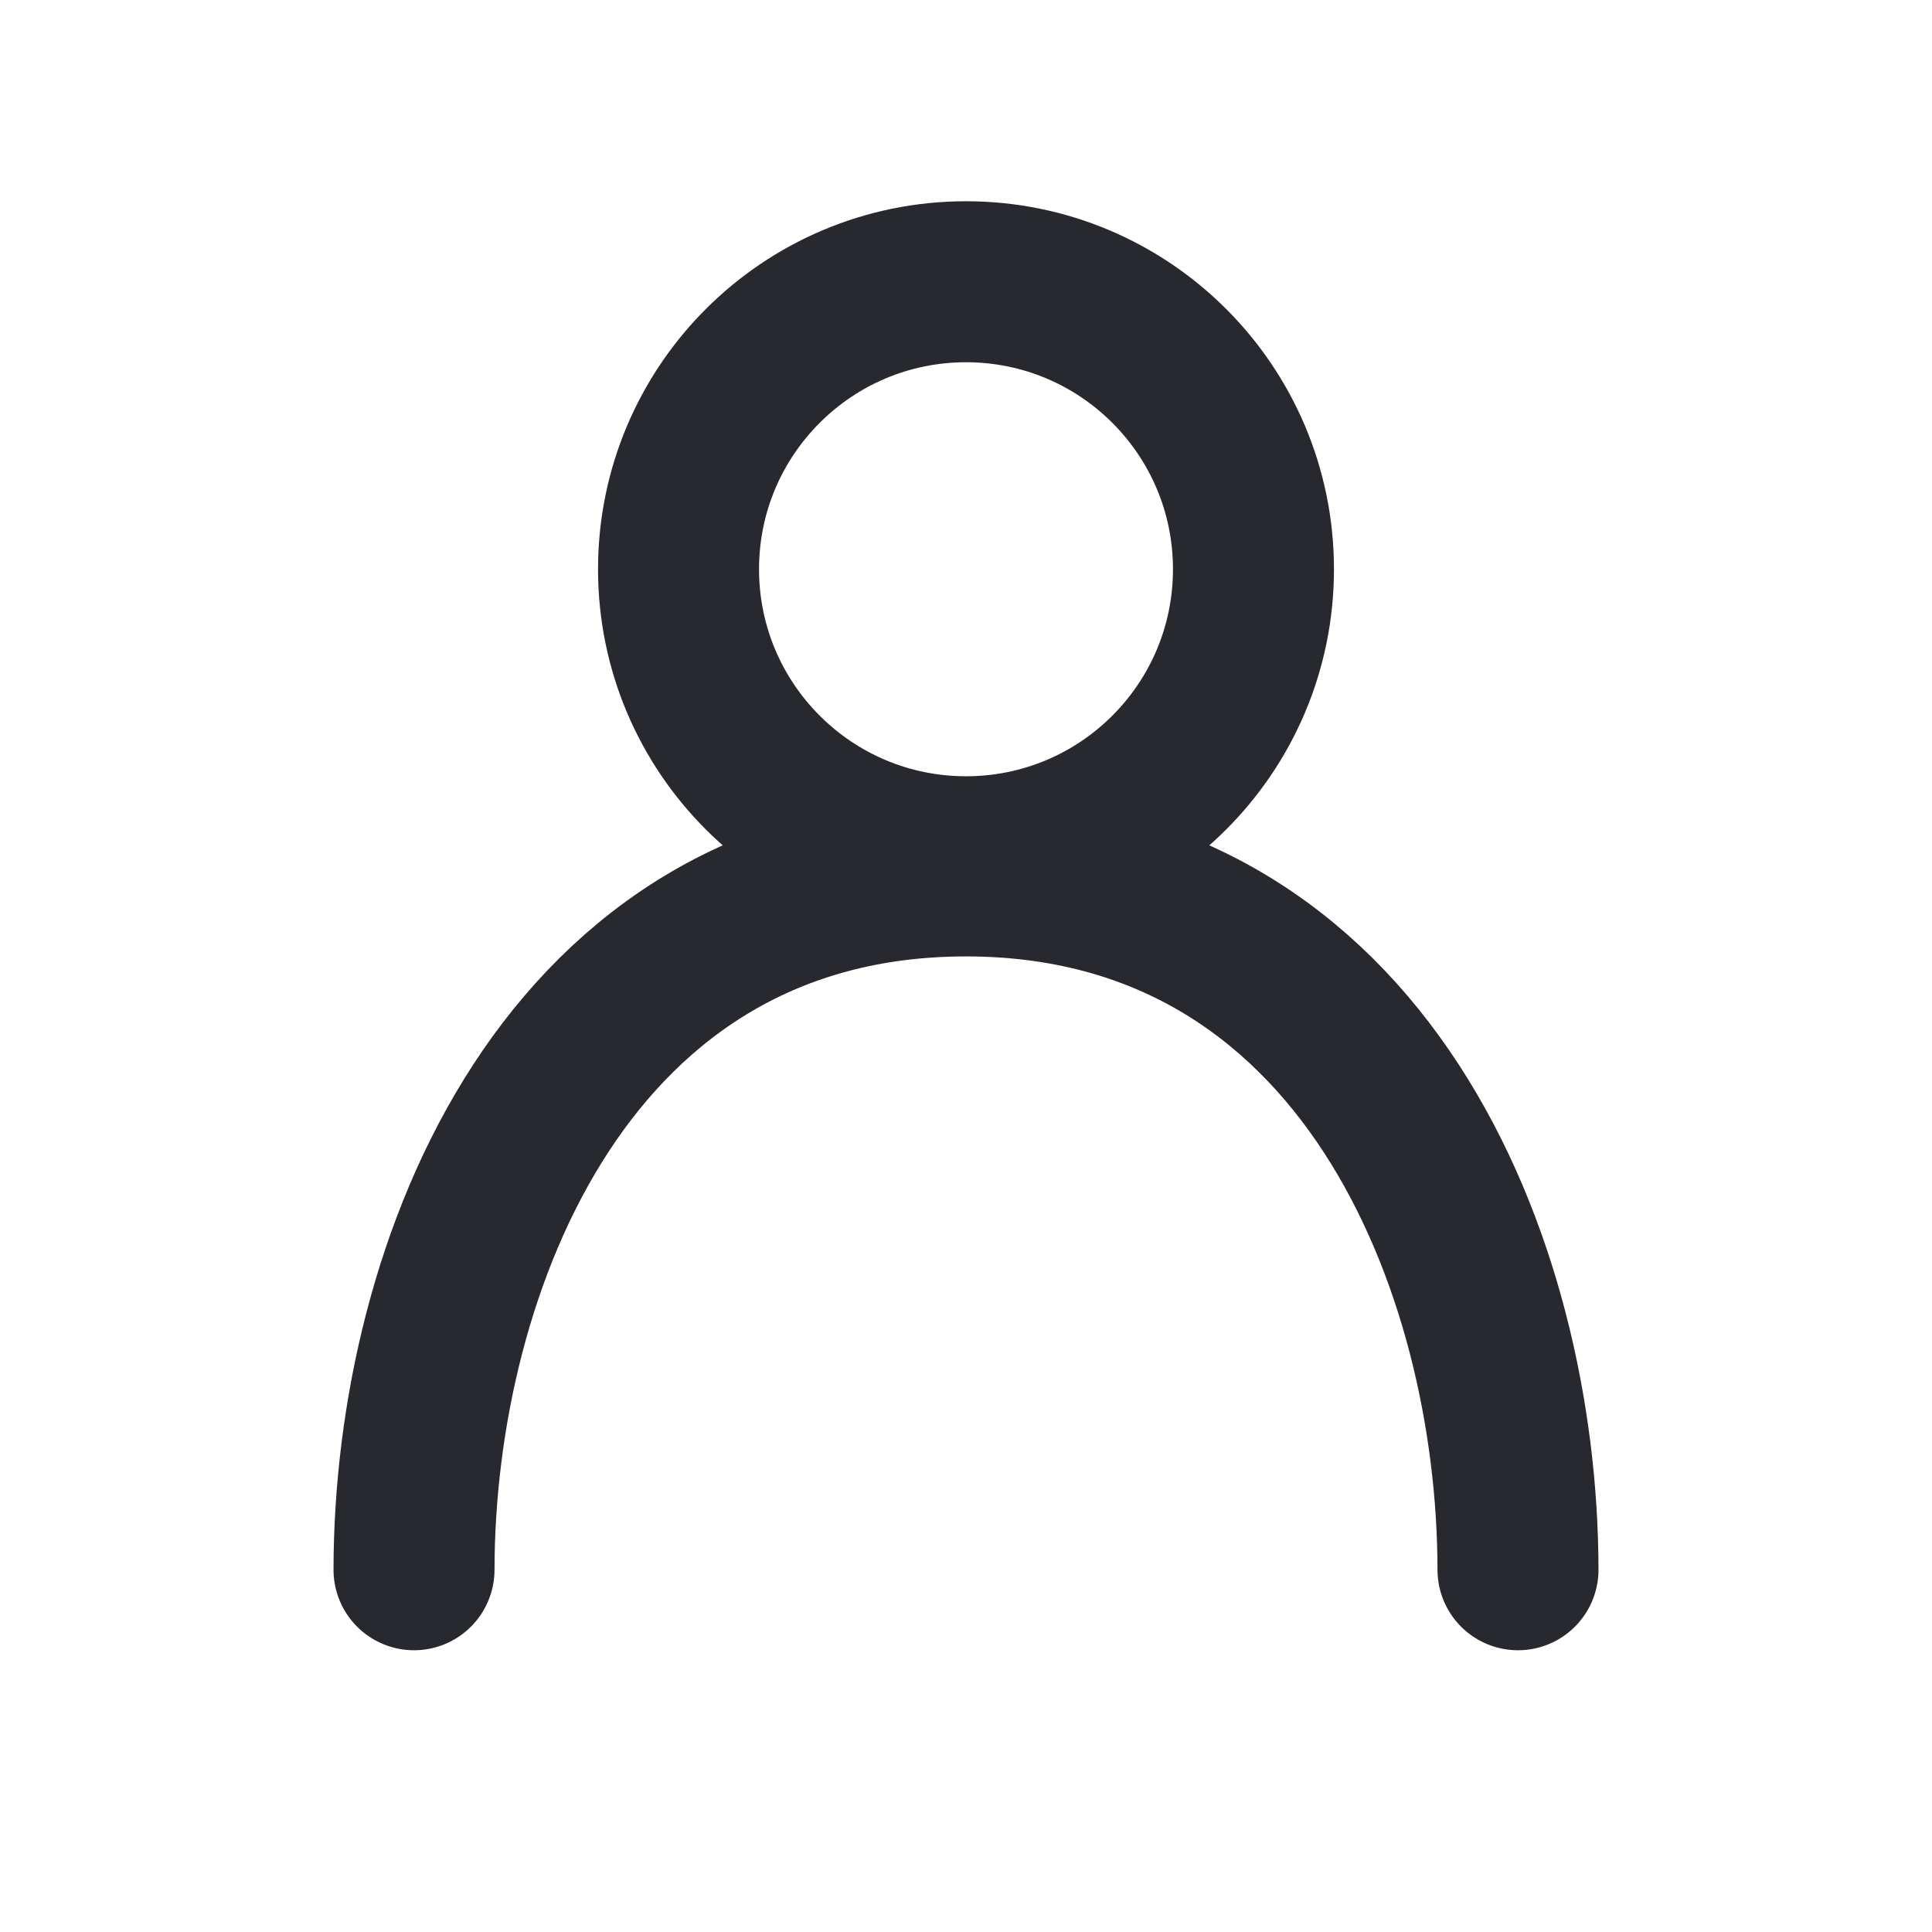 <svg width="24" height="24" viewBox="0 0 24 24" fill="none" xmlns="http://www.w3.org/2000/svg">
<path d="M15.571 7.071C15.571 9.044 13.973 10.643 12 10.643C10.028 10.643 8.429 9.044 8.429 7.071C8.429 5.099 10.028 3.5 12 3.5C13.973 3.5 15.571 5.099 15.571 7.071Z" stroke="#27292E" stroke-width="2"/>
<path d="M5.143 19.5C5.147 15.715 7.048 10.881 12 10.881C16.952 10.881 18.853 15.715 18.857 19.5" stroke="#27292E" stroke-width="2" stroke-linecap="round"/>
</svg>
